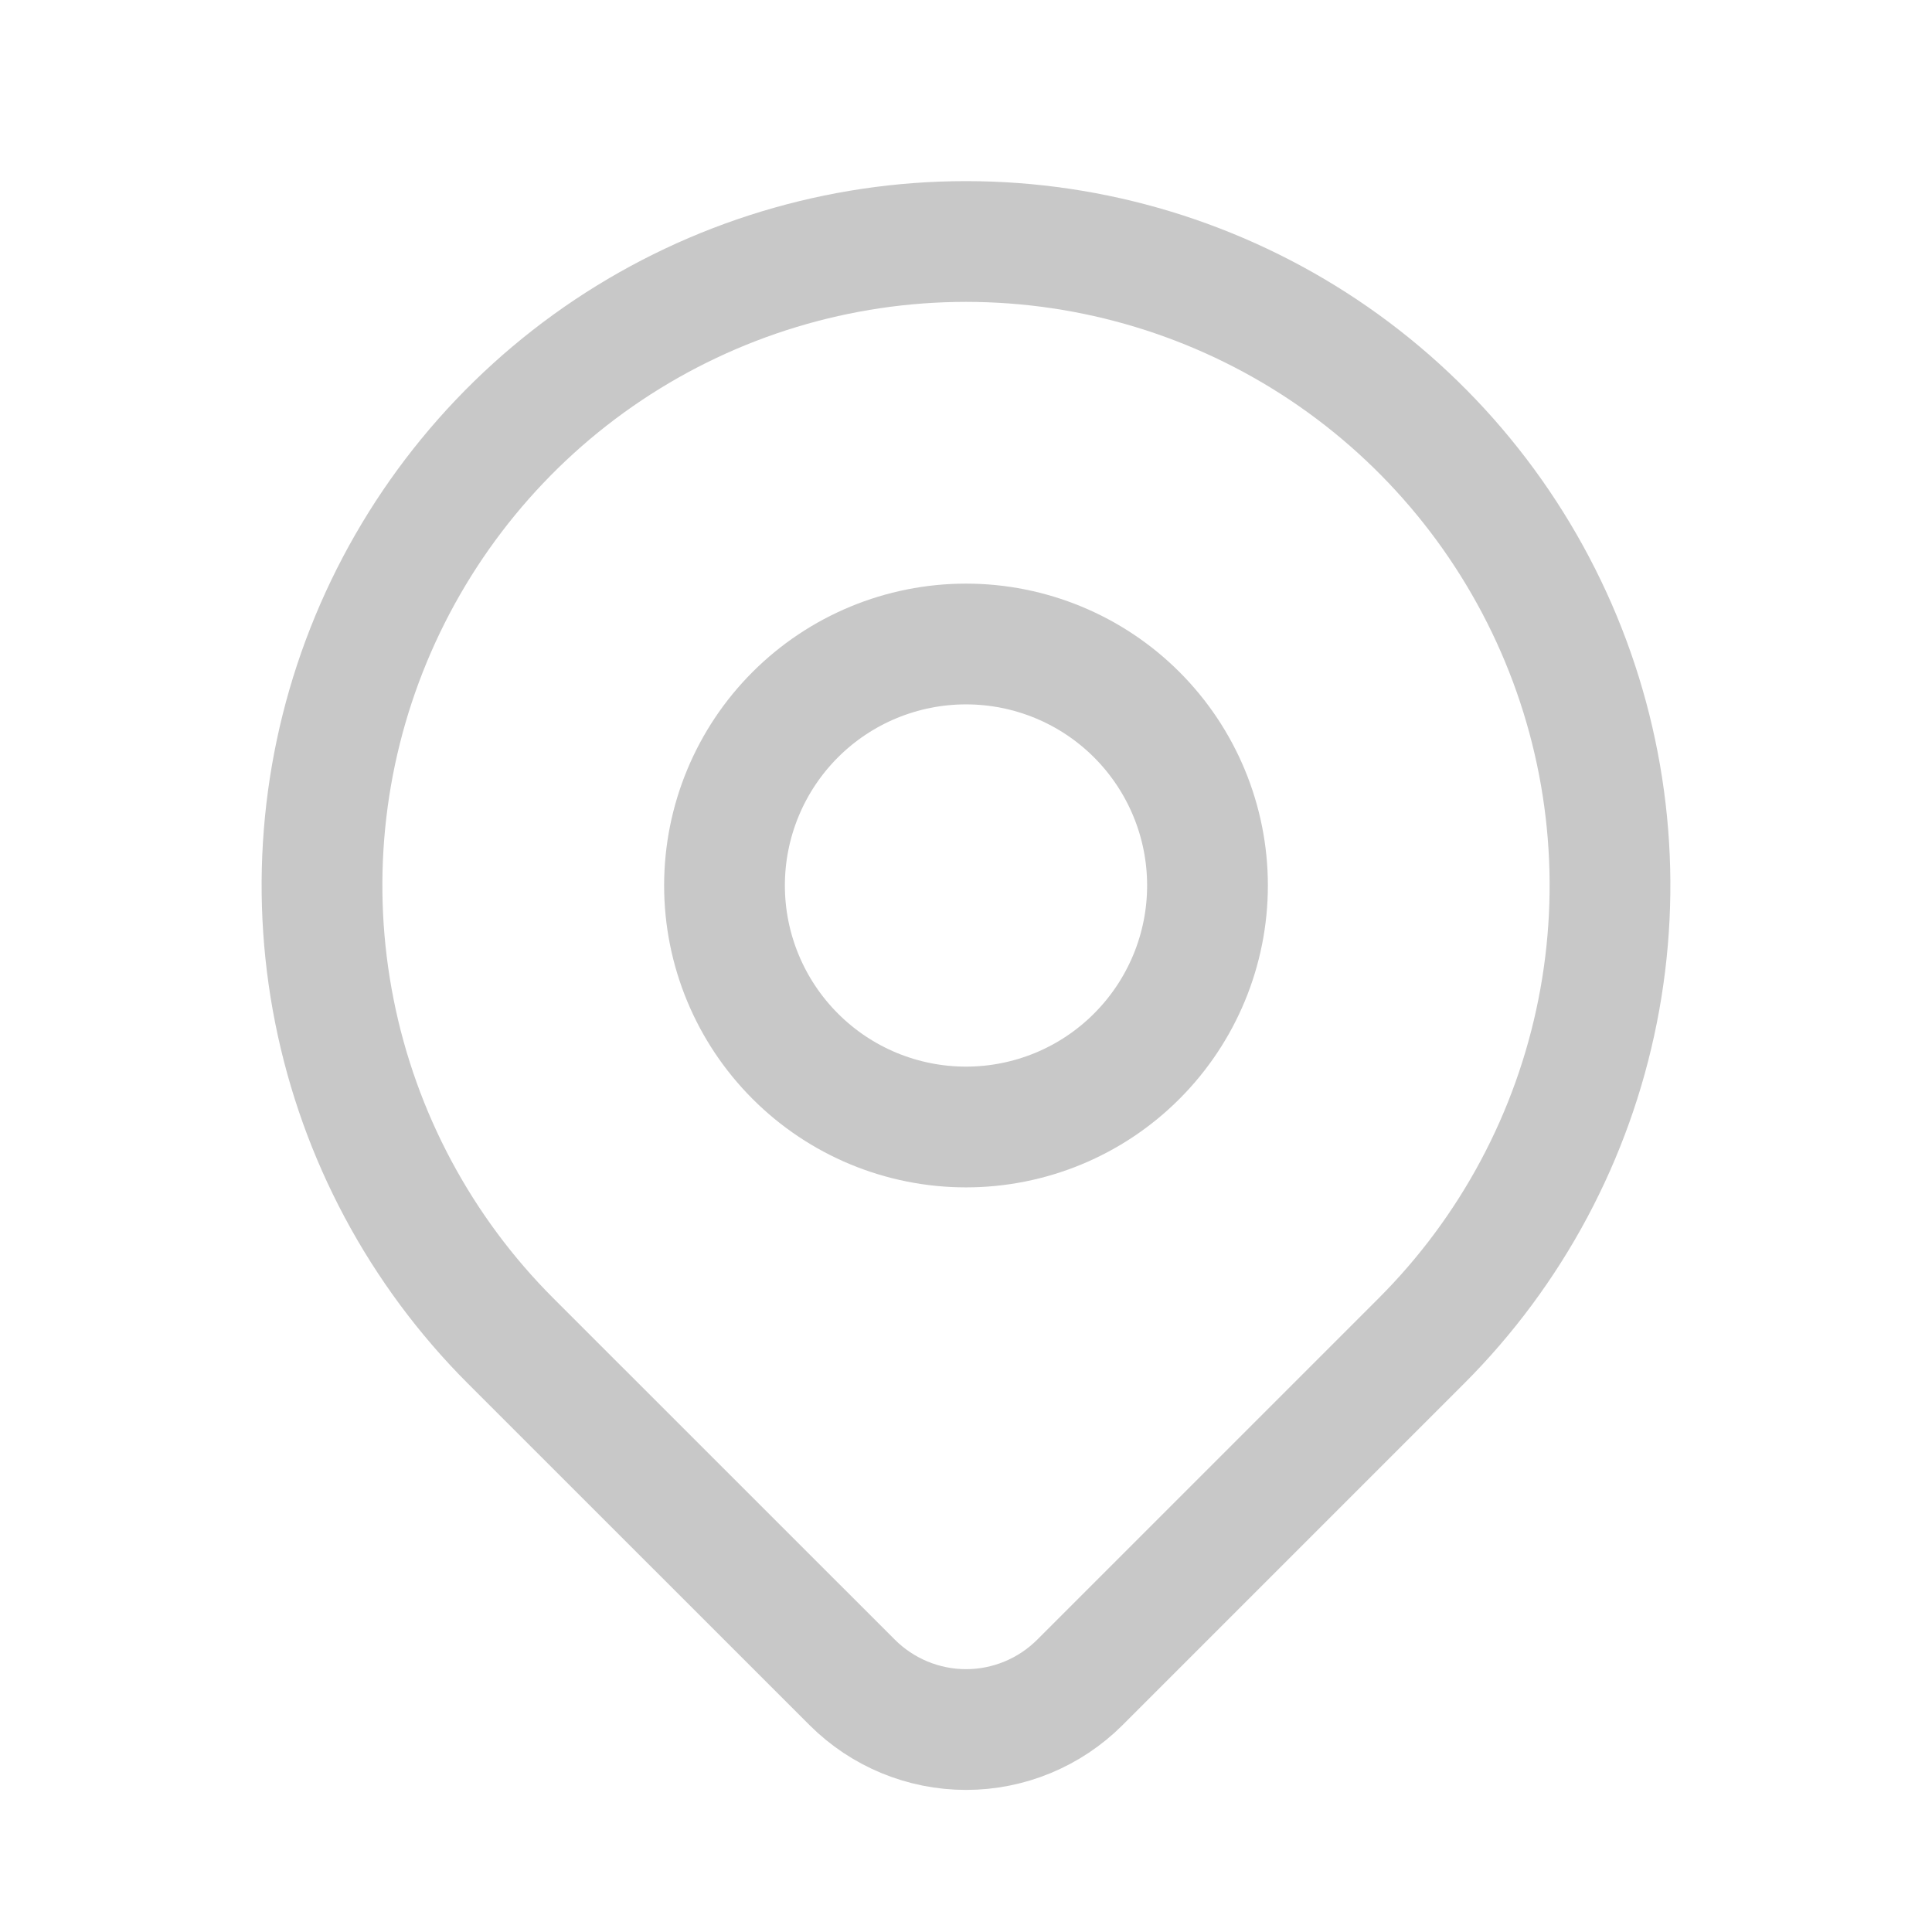 <svg width="24" height="24" viewBox="0 0 24 24" fill="none" xmlns="http://www.w3.org/2000/svg">
<path d="M9 11C9 11.795 9.316 12.558 9.879 13.121C10.441 13.684 11.204 14 12 14C12.796 14 13.559 13.684 14.121 13.121C14.684 12.558 15 11.795 15 11C15 10.204 14.684 9.441 14.121 8.878C13.559 8.316 12.796 8 12 8C11.204 8 10.441 8.316 9.879 8.878C9.316 9.441 9 10.204 9 11Z" stroke="#C8C8C8" stroke-width="1.5" stroke-linecap="round" stroke-linejoin="round"/>
<path d="M17.657 16.657L13.414 20.9C13.039 21.274 12.531 21.485 12.001 21.485C11.47 21.485 10.962 21.274 10.587 20.9L6.343 16.657C5.224 15.538 4.462 14.112 4.154 12.561C3.845 11.009 4.003 9.4 4.609 7.938C5.215 6.477 6.24 5.227 7.555 4.348C8.871 3.469 10.418 3 12 3C13.582 3 15.129 3.469 16.445 4.348C17.76 5.227 18.785 6.477 19.391 7.938C19.997 9.4 20.155 11.009 19.846 12.561C19.538 14.112 18.776 15.538 17.657 16.657Z" stroke="#C8C8C8" stroke-width="1.5" stroke-linecap="round" stroke-linejoin="round"/>
</svg>
